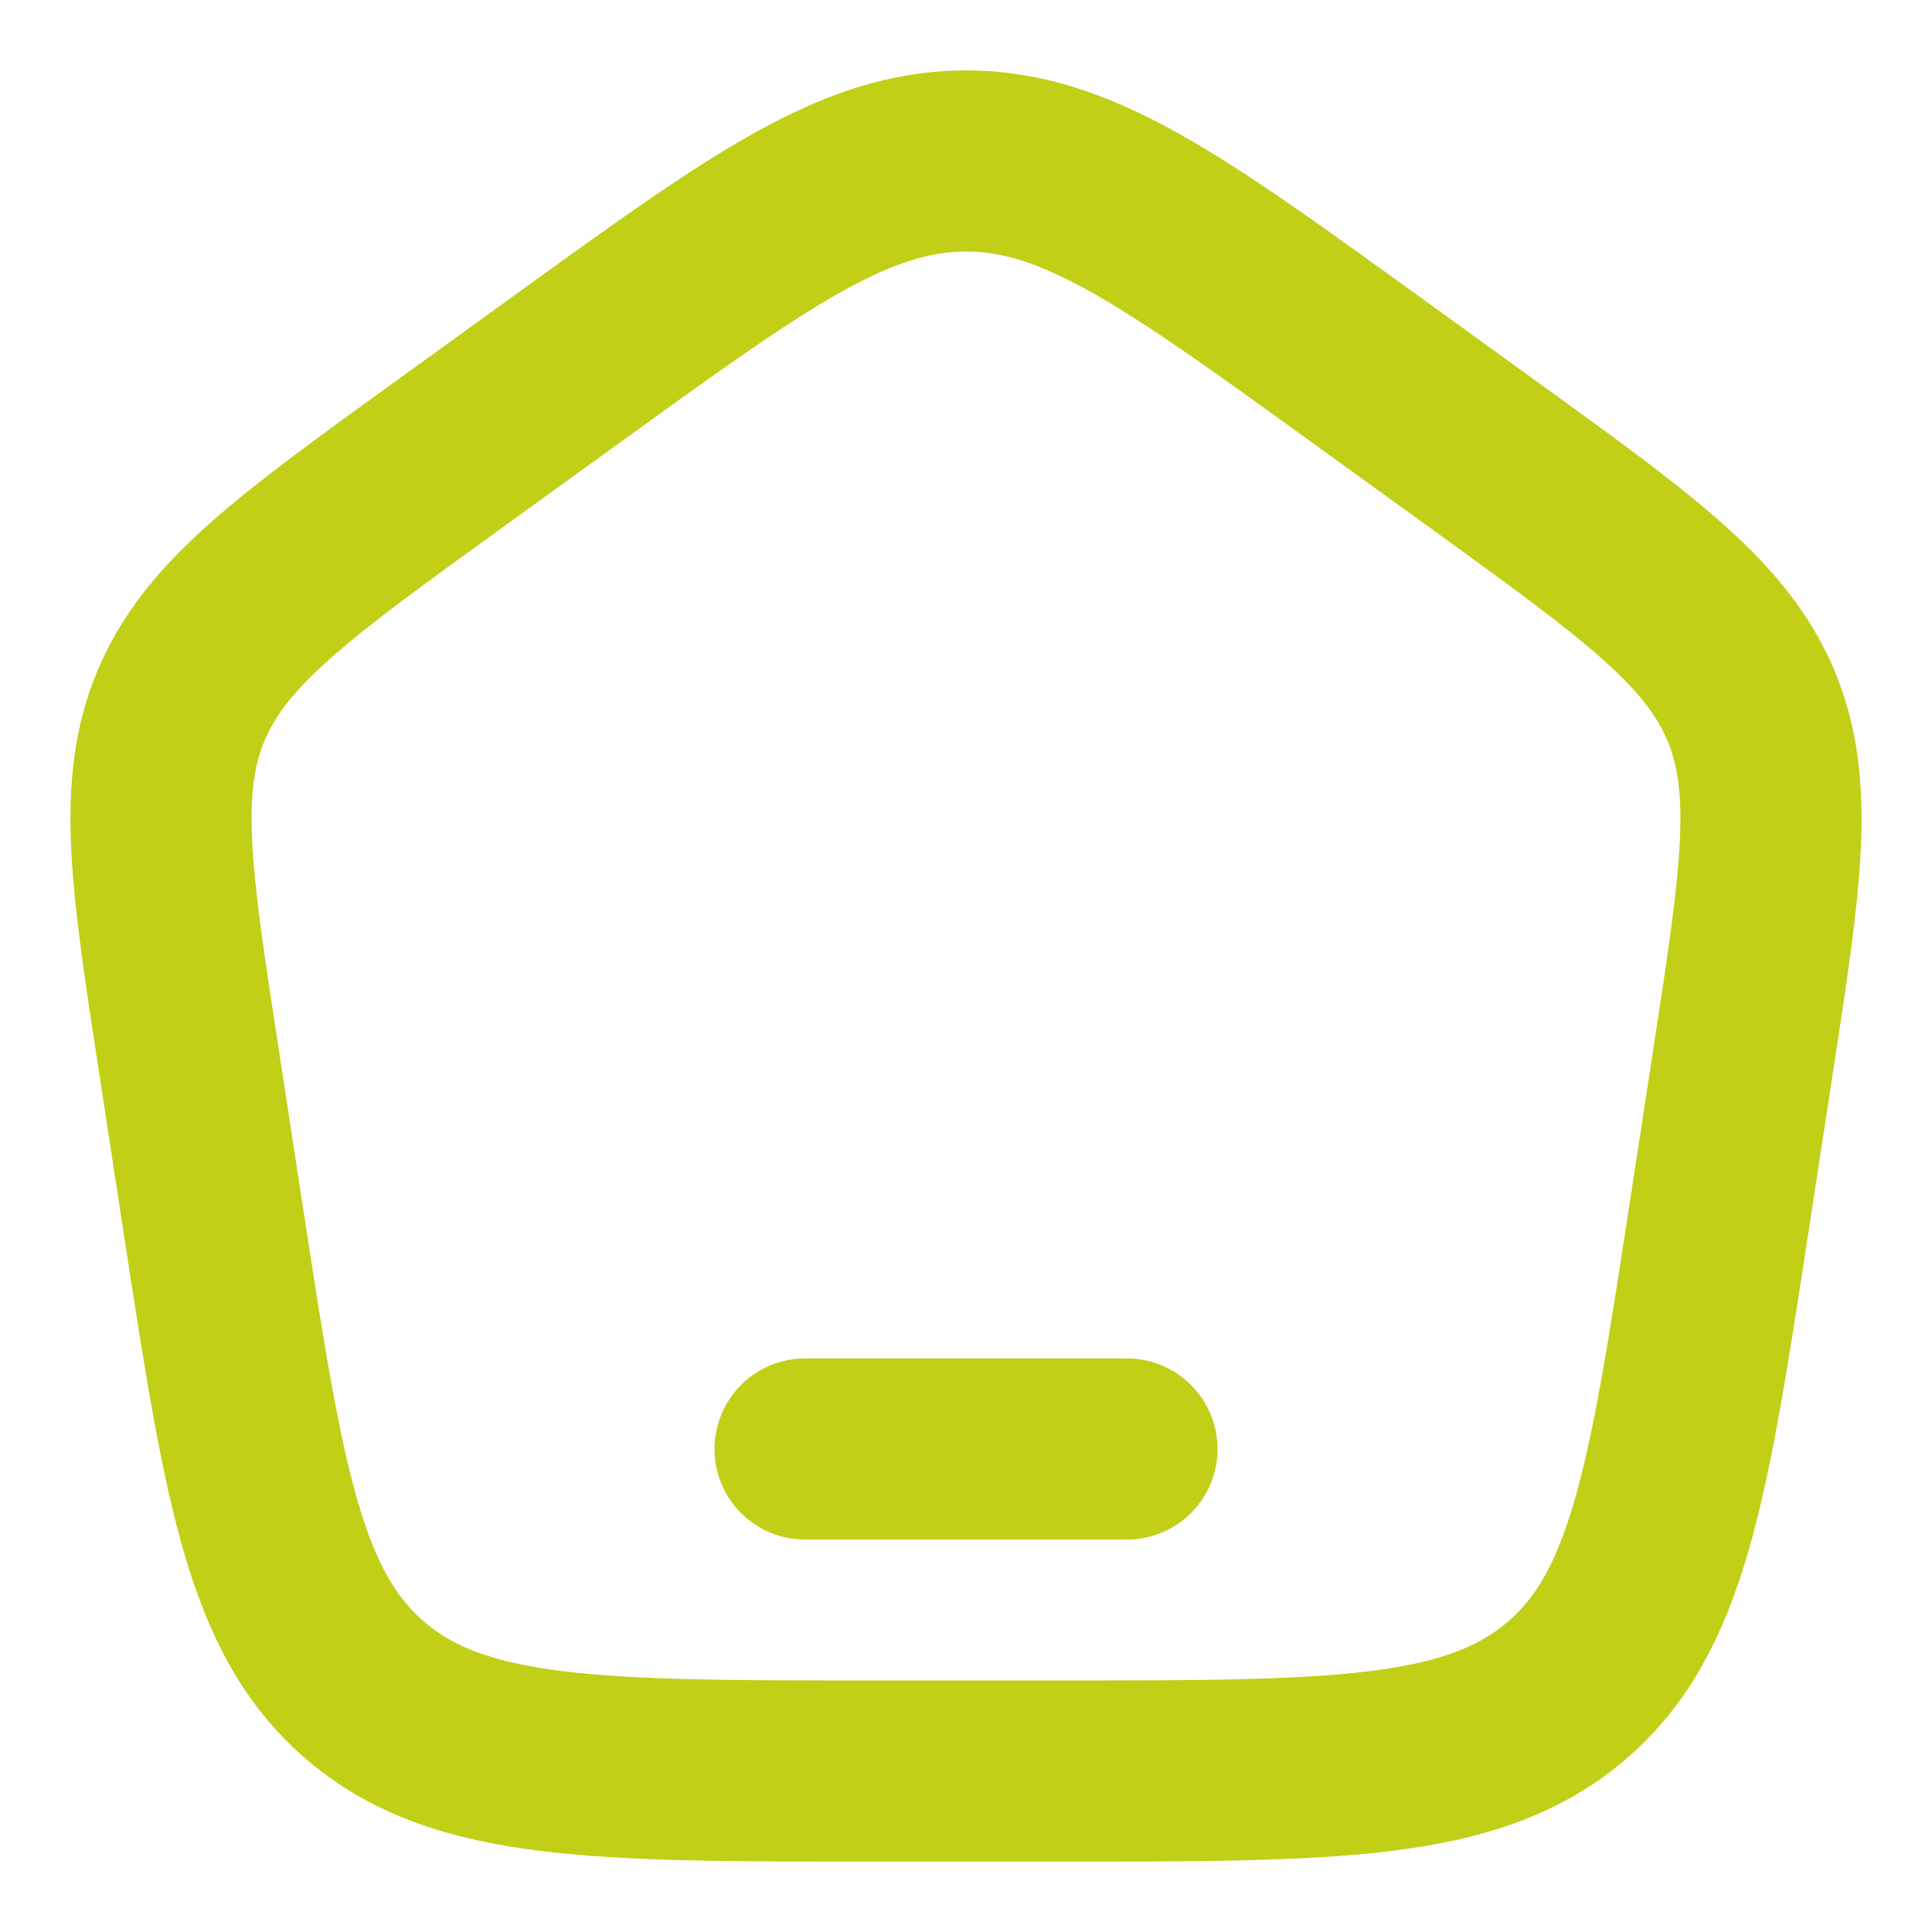 <svg width="16" height="16" viewBox="0 0 16 16" fill="none" xmlns="http://www.w3.org/2000/svg">
<path d="M6.667 12H9.333" stroke="#C1CF16" stroke-width="1.5" stroke-linecap="round" stroke-linejoin="round"/>
<path d="M1.568 8.809C1.332 7.277 1.215 6.512 1.504 5.833C1.794 5.154 2.436 4.69 3.721 3.761L4.681 3.067C6.279 1.911 7.078 1.333 8 1.333C8.922 1.333 9.721 1.911 11.319 3.067L12.279 3.761C13.564 4.69 14.206 5.154 14.496 5.833C14.785 6.512 14.668 7.277 14.432 8.809L14.232 10.115C13.898 12.286 13.731 13.371 12.953 14.019C12.174 14.667 11.036 14.667 8.759 14.667H7.241C4.964 14.667 3.826 14.667 3.047 14.019C2.269 13.371 2.102 12.286 1.768 10.115L1.568 8.809Z" stroke="#C1CF16" stroke-width="1.5" stroke-linejoin="round"/>
</svg>
